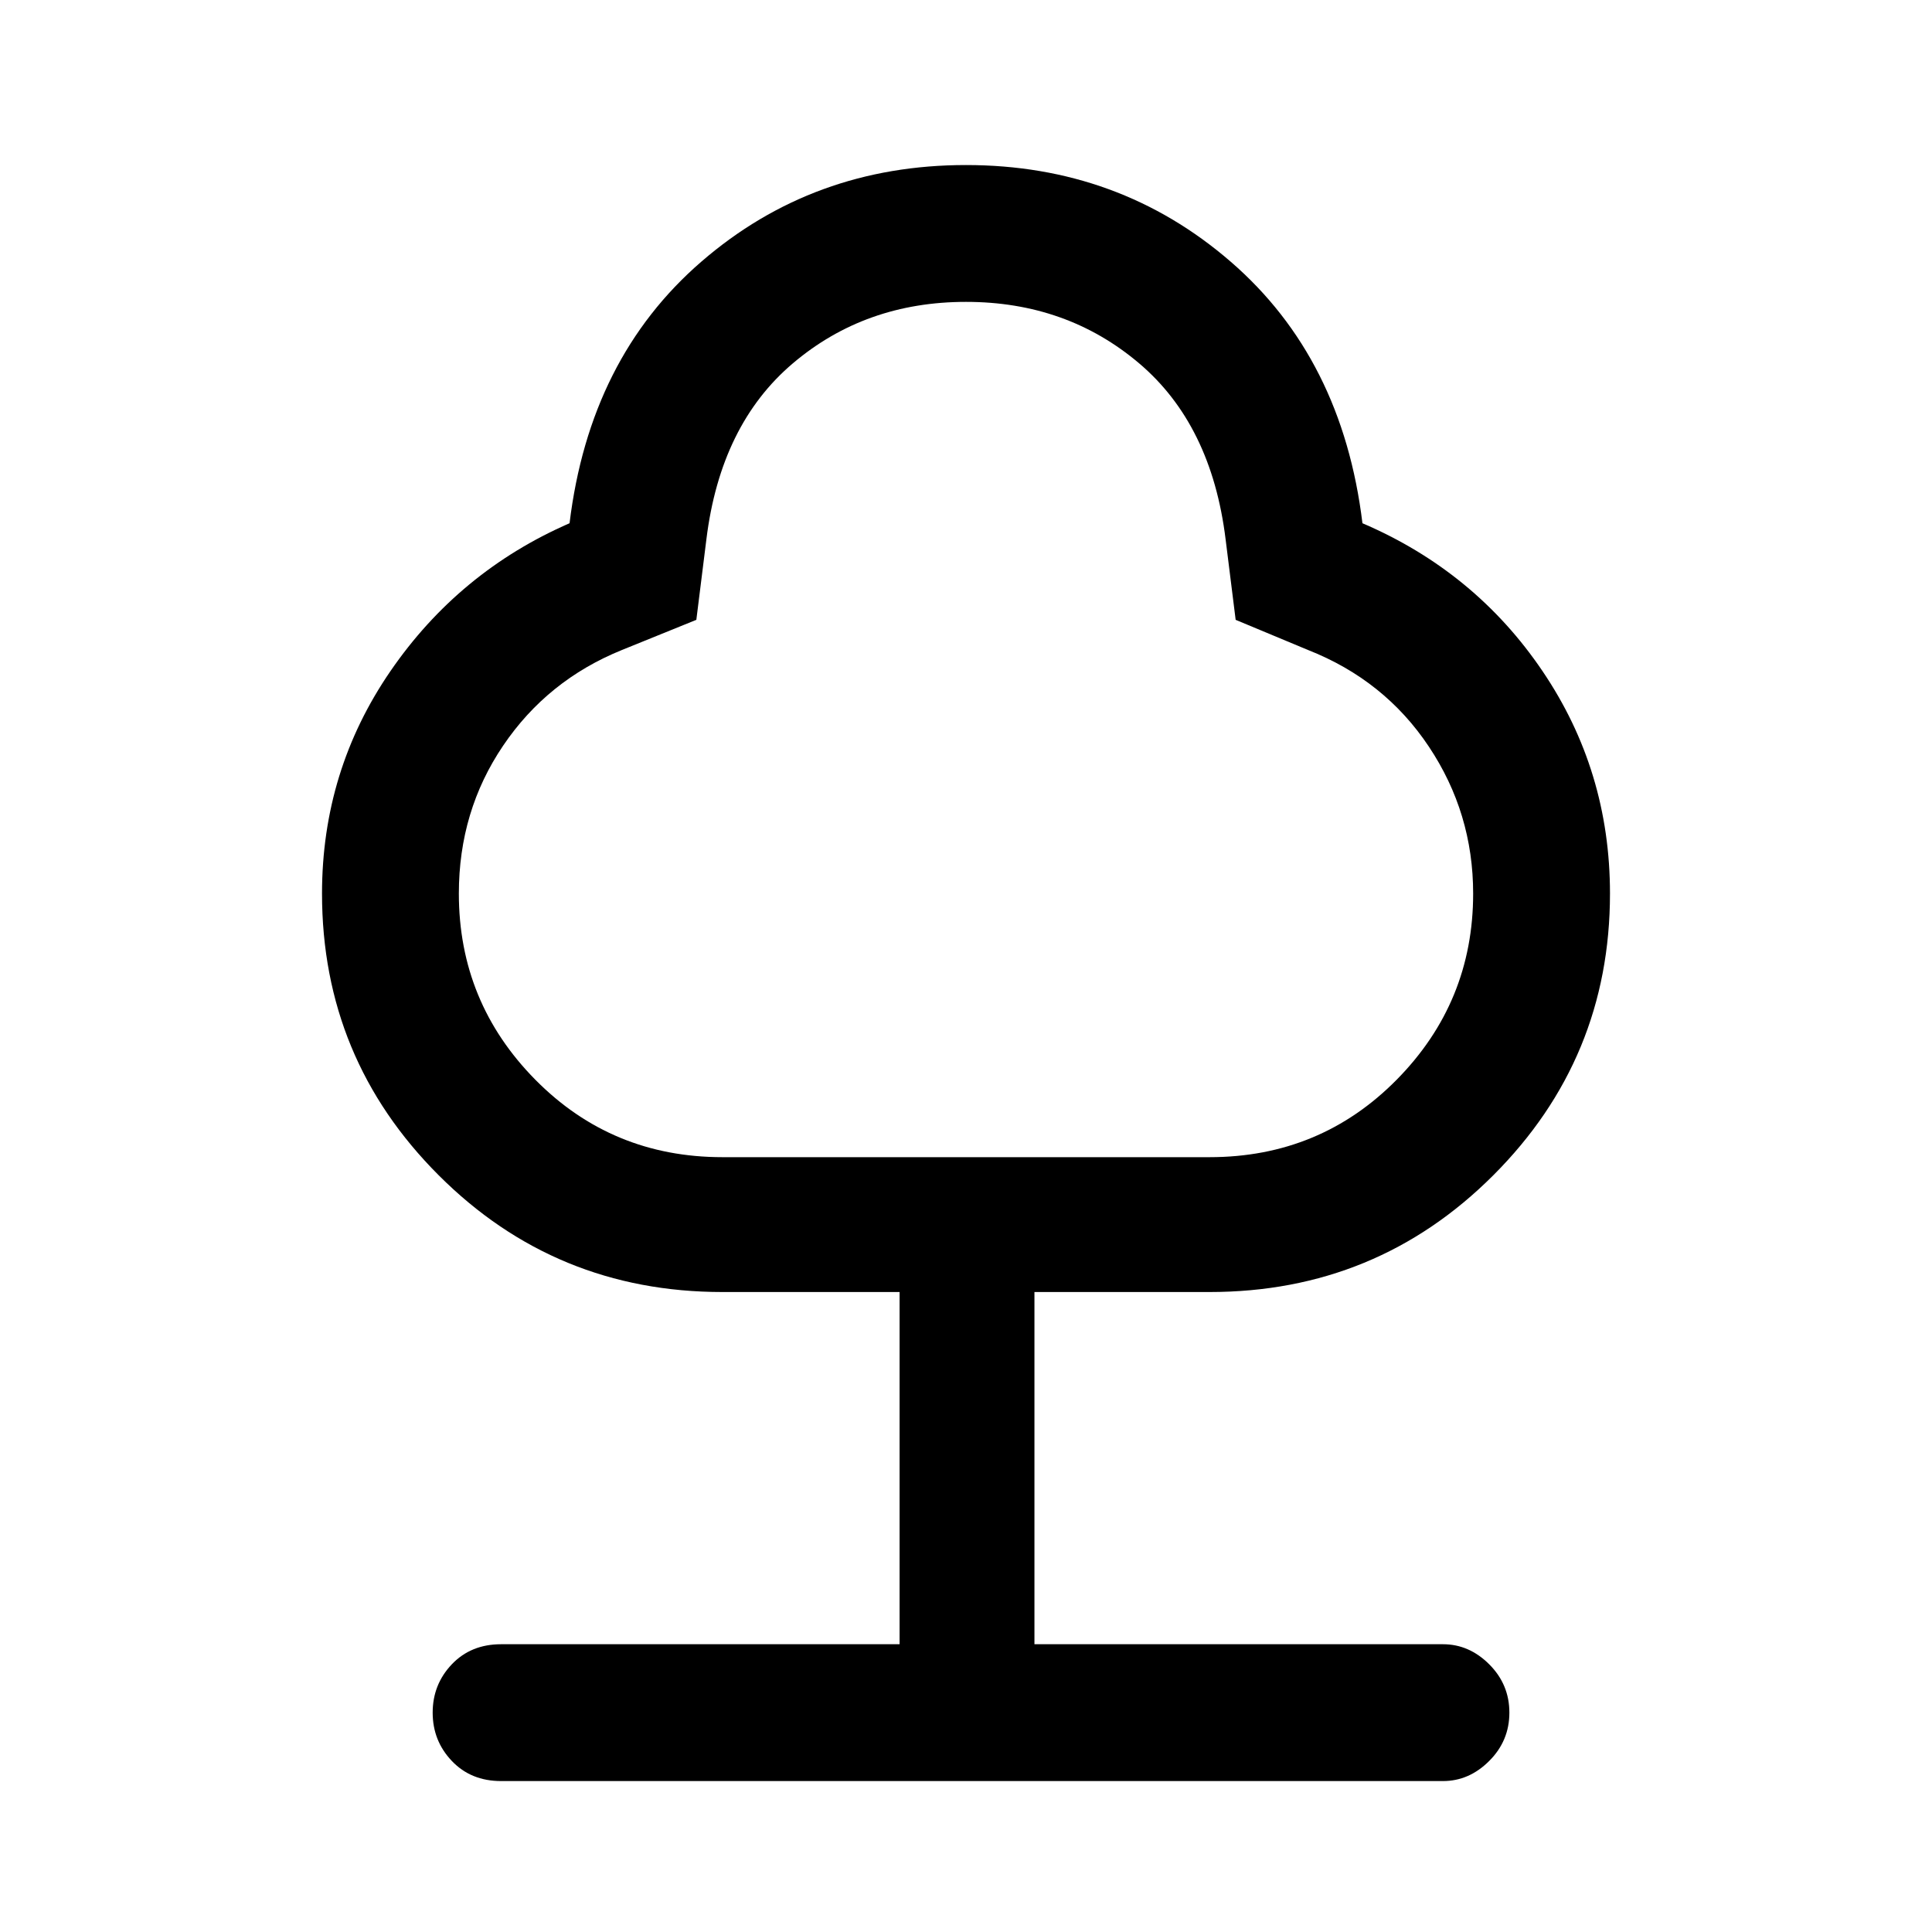 <svg xmlns="http://www.w3.org/2000/svg" height="40" width="40"><path d="M10.375 36.875q-.625 0-1.021-.417-.396-.416-.396-1 0-.583.396-1 .396-.416 1.021-.416h8.25V26.75h-3.667q-3.458 0-5.875-2.417-2.416-2.416-2.416-5.833 0-2.542 1.416-4.604 1.417-2.063 3.709-3.063.416-3.416 2.729-5.416 2.312-2 5.479-2 3.167 0 5.479 2 2.313 2 2.729 5.416 2.334 1 3.729 3.063 1.396 2.062 1.396 4.604 0 3.417-2.416 5.833-2.417 2.417-5.875 2.417h-3.625v7.292h8.458q.542 0 .958.416.417.417.417 1 0 .584-.417 1-.416.417-.958.417Zm4.583-12.917h10.084q2.291 0 3.875-1.604Q30.5 20.75 30.5 18.5q0-1.667-.917-3.042-.916-1.375-2.5-2l-1.5-.625-.208-1.666q-.292-2.375-1.792-3.646T20 6.25q-2.083 0-3.583 1.271t-1.792 3.646l-.208 1.666-1.542.625q-1.542.625-2.458 1.98Q9.5 16.792 9.5 18.5q0 2.25 1.583 3.854 1.584 1.604 3.875 1.604ZM20 15.083Z"/></svg>